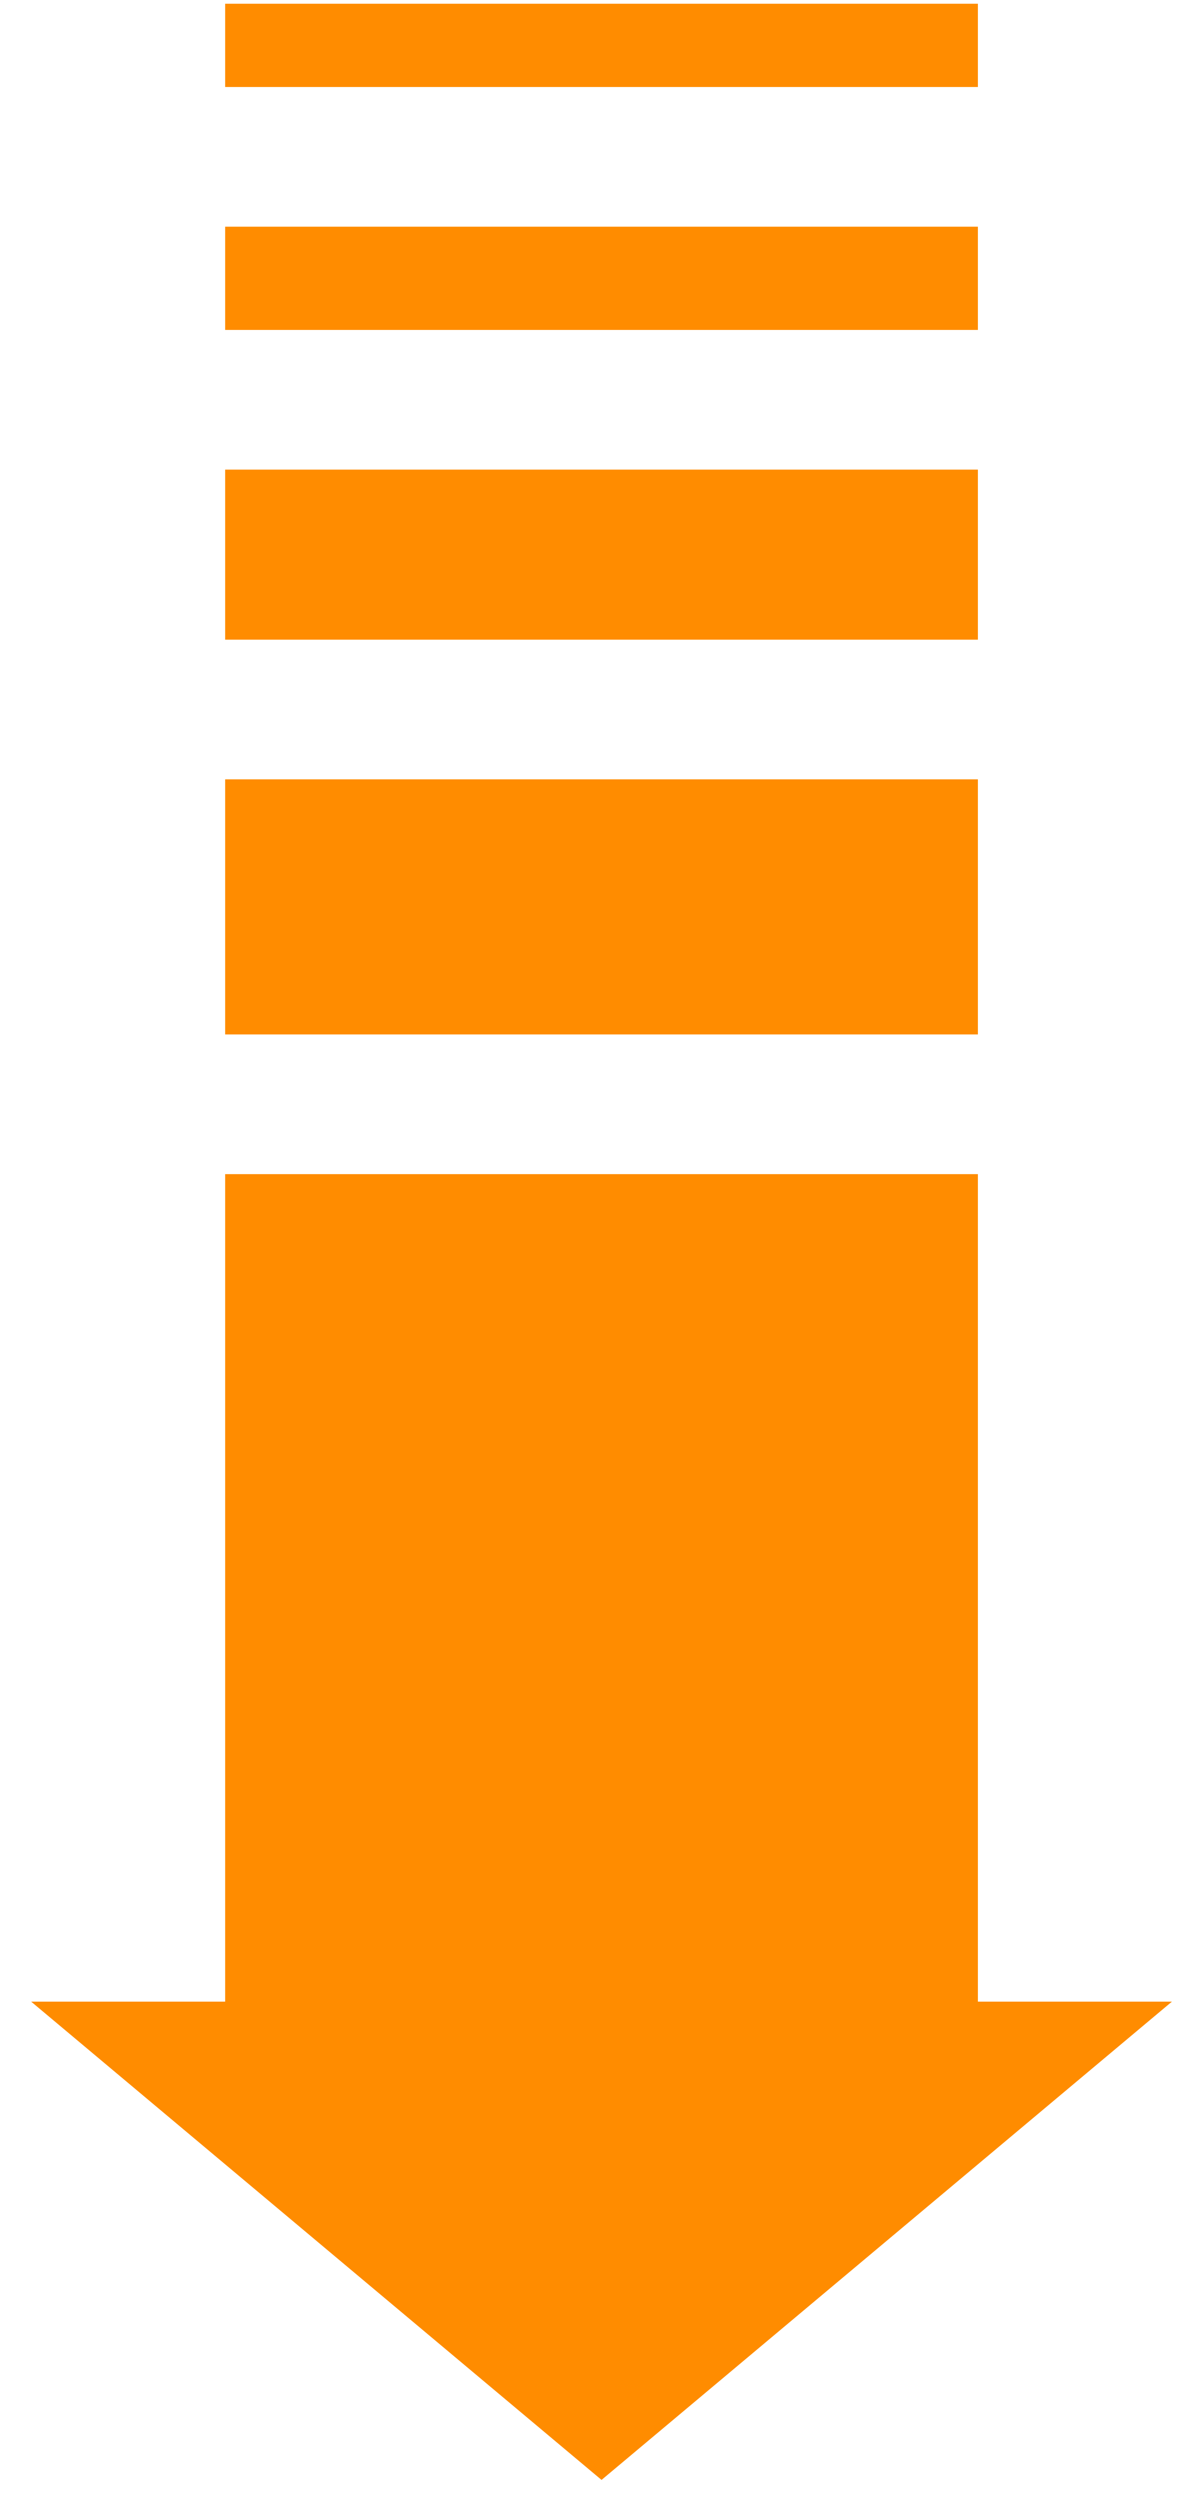 <svg viewBox="0 0 38 79" fill="none" xmlns="http://www.w3.org/2000/svg">
<path d="M19.017 78.36L0.985 63.247L37.049 63.247L19.017 78.36Z" fill="#FF8C00" class="arrow-head arrow-block-6"/>
<path d="M7.118 37.1H30.915V63.967H7.118V37.1Z" fill="#FF8C00" class="arrow-block-5"/>
<path d="M7.118 24.626H30.915V32.686H7.118V24.626Z" fill="#FF8C00" class="arrow-block-4"/>
<path d="M7.118 14.839H30.915V20.212H7.118V14.839Z" fill="#FF8C00" class="arrow-block-3"/>
<path d="M7.118 7.163H30.915V10.425H7.118V7.163Z" fill="#FF8C00" class="arrow-block-2"/>
<path d="M7.118 0.118H30.915V2.749H7.118V0.118Z" fill="#FF8C00" class="arrow-block-1"/>
</svg>
